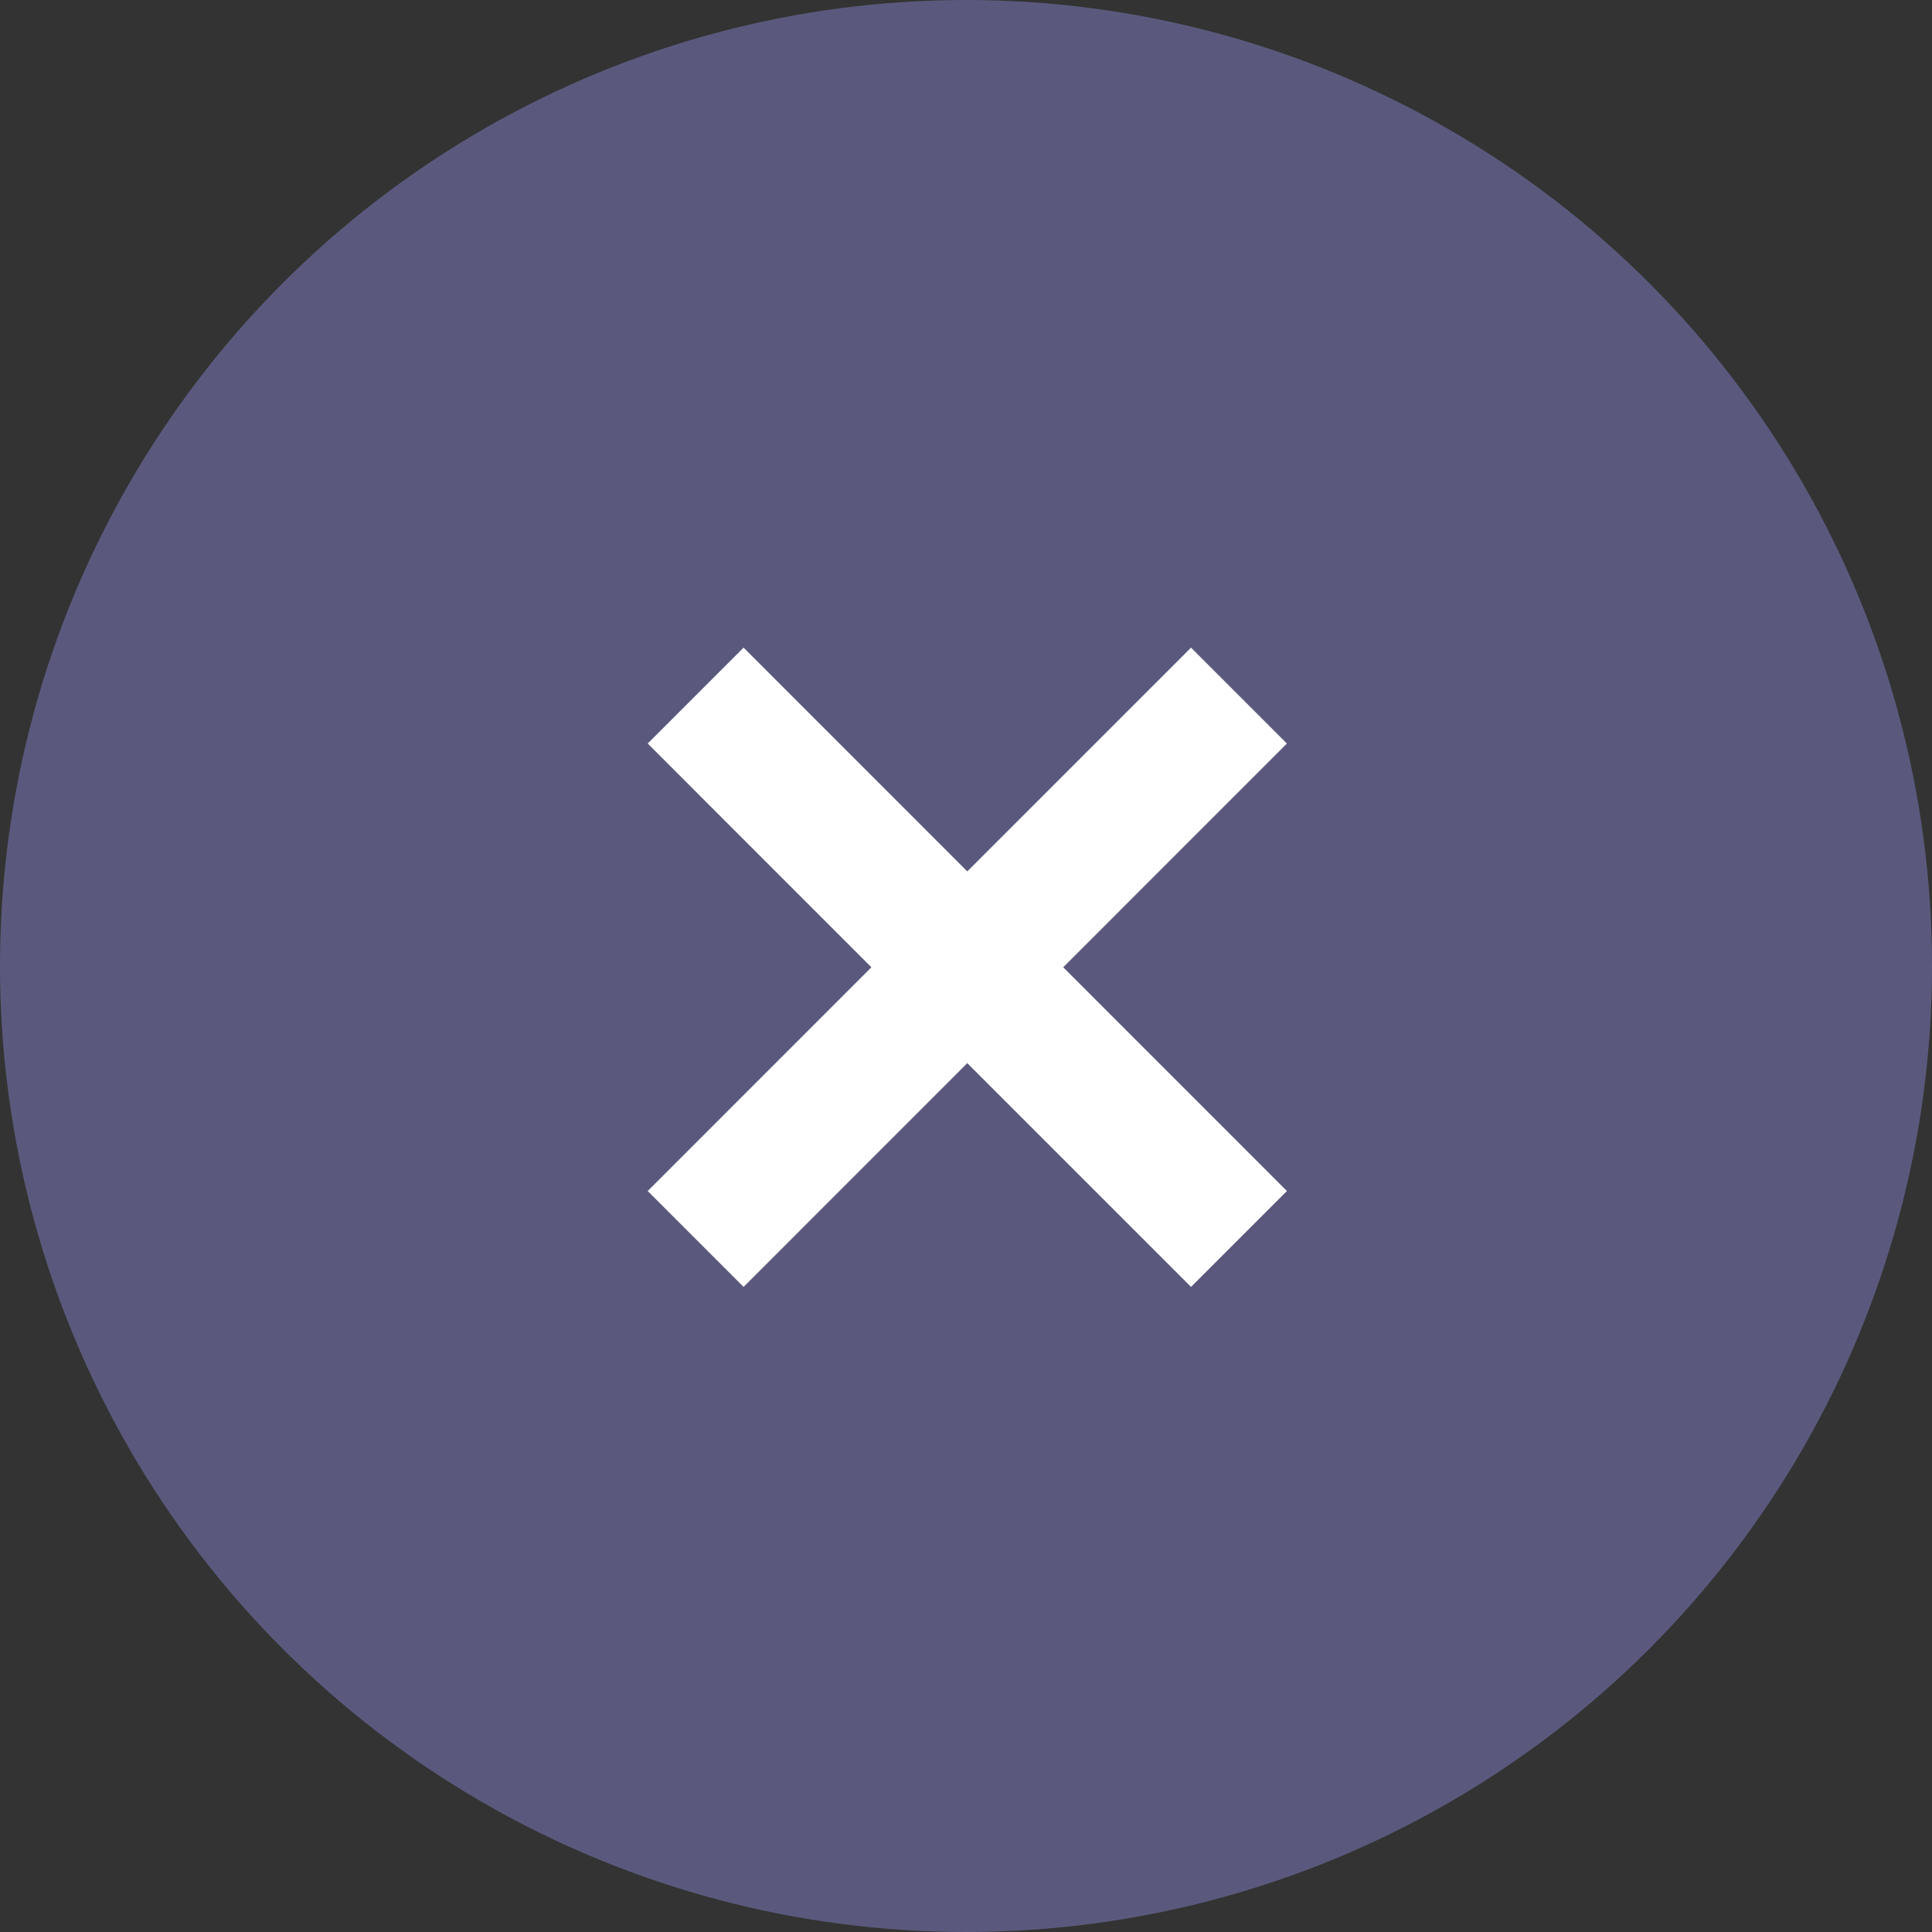 <svg width="32" height="32" viewBox="0 0 32 32" fill="none" xmlns="http://www.w3.org/2000/svg">
  <rect x="0" y="0" width="32" height="32" fill="#333333" stroke="none"/>
  <circle cx="16" cy="16" r="16" fill="#5A597D"/>
  <path fill-rule="evenodd" clip-rule="evenodd" d="M21.315 12.315L19.727 10.727L16.021 14.433L12.316 10.727L10.728 12.315L14.433 16.021L10.728 19.727L12.316 21.315L16.021 17.609L19.727 21.315L21.315 19.727L17.61 16.021L21.315 12.315Z" fill="white"/>
</svg>
